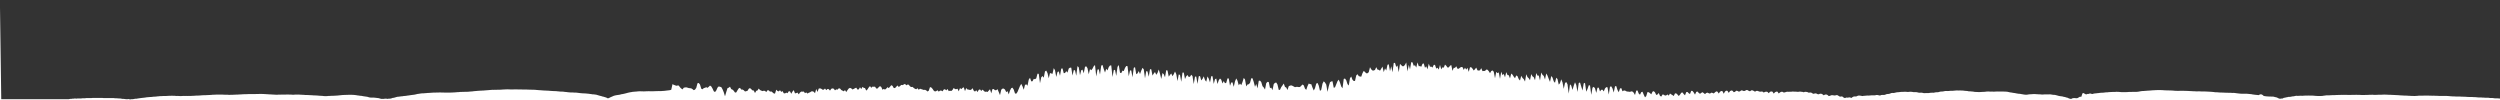 
                <svg width="10000" height="400" viewBox="0 0 10000 400" xmlns="http://www.w3.org/2000/svg">
                    <rect x="0" y="0" width="10000" height="400" fill="#333333" stroke="none"/>
                    <path d="M 0 400 L 0 30.2 L 5 396.875 L 10 396.875 L 15 396.875 L 20 396.875 L 25 396.875 L 30 396.875 L 35 396.875 L 40 396.875 L 45 396.875 L 50 396.875 L 55 396.875 L 60 396.875 L 65 396.875 L 70 396.875 L 75 396.875 L 80 396.875 L 85 396.875 L 90 396.875 L 95 396.875 L 100 396.875 L 105 396.875 L 110 396.875 L 115 396.875 L 120 396.875 L 125 396.875 L 130 396.875 L 135 396.875 L 140 396.875 L 145 396.875 L 150 396.875 L 155 396.875 L 160 396.875 L 165 396.875 L 170 396.875 L 175 396.875 L 180 396.875 L 185 396.875 L 190 396.875 L 195 396.875 L 200 396.875 L 205 396.875 L 210 396.875 L 215 396.875 L 220 396.875 L 225 396.875 L 230 396.875 L 235 396.875 L 240 396.875 L 245 396.875 L 250 396.875 L 255 396.875 L 260 396.875 L 265 396.875 L 270 396.875 L 275 396.875 L 280 395.58 L 285 395.58 L 290 394.587 L 295 394.587 L 300 393.75 L 305 394.587 L 310 393.75 L 315 393.75 L 320 393.75 L 325 393.75 L 330 393.012 L 335 393.012 L 340 393.012 L 345 392.345 L 350 392.345 L 355 392.345 L 360 392.345 L 365 392.345 L 370 391.732 L 375 391.732 L 380 391.732 L 385 391.732 L 390 391.732 L 395 391.732 L 400 391.732 L 405 391.732 L 410 391.732 L 415 392.345 L 420 392.345 L 425 392.345 L 430 392.345 L 435 392.345 L 440 392.345 L 445 392.345 L 450 392.345 L 455 392.345 L 460 393.012 L 465 393.012 L 470 393.371 L 475 393.75 L 480 393.75 L 485 394.587 L 490 395.58 L 495 395.58 L 500 396.173 L 505 396.875 L 510 396.875 L 515 396.173 L 520 397.79 L 525 396.875 L 530 396.875 L 535 396.173 L 540 395.059 L 545 395.059 L 550 394.154 L 555 393.371 L 560 392.671 L 565 392.033 L 570 391.442 L 575 390.889 L 580 390.368 L 585 389.402 L 590 388.951 L 595 388.518 L 600 388.1 L 605 387.897 L 610 387.306 L 615 386.742 L 620 386.559 L 625 386.2 L 630 385.51 L 635 385.177 L 640 384.532 L 645 384.532 L 650 384.219 L 655 383.913 L 660 383.913 L 665 383.913 L 670 383.612 L 675 383.317 L 680 383.317 L 685 383.027 L 690 383.027 L 695 383.317 L 700 383.317 L 705 383.913 L 710 383.762 L 715 383.913 L 720 384.219 L 725 384.219 L 730 383.913 L 735 383.612 L 740 383.913 L 745 383.612 L 750 383.913 L 755 383.612 L 760 383.612 L 765 383.612 L 770 383.317 L 775 383.317 L 780 382.741 L 785 382.461 L 790 382.461 L 795 382.184 L 800 381.912 L 805 381.38 L 810 381.12 L 815 380.863 L 820 380.863 L 825 380.61 L 830 380.359 L 835 380.112 L 840 379.868 L 845 379.627 L 850 379.037 L 855 378.92 L 860 378.69 L 865 378.462 L 870 378.462 L 875 378.462 L 880 378.462 L 885 378.462 L 890 378.462 L 895 378.69 L 900 378.92 L 905 378.92 L 910 378.92 L 915 379.389 L 920 379.389 L 925 379.153 L 930 379.153 L 935 378.92 L 940 378.69 L 945 378.462 L 950 378.462 L 955 378.013 L 960 377.792 L 965 377.574 L 970 377.142 L 975 376.93 L 980 376.719 L 985 376.719 L 990 376.51 L 995 376.303 L 1000 376.303 L 1005 376.303 L 1010 376.303 L 1015 376.303 L 1020 376.2 L 1025 376.098 L 1030 375.996 L 1035 375.895 L 1040 375.693 L 1045 375.693 L 1050 375.895 L 1055 376.098 L 1060 376.303 L 1065 376.719 L 1070 376.93 L 1075 377.357 L 1080 377.574 L 1085 377.792 L 1090 378.125 L 1095 378.349 L 1100 378.69 L 1105 378.92 L 1110 378.92 L 1115 378.462 L 1120 378.576 L 1125 378.462 L 1130 378.462 L 1135 378.462 L 1140 378.462 L 1145 378.237 L 1150 378.237 L 1155 378.237 L 1160 378.462 L 1165 378.462 L 1170 378.92 L 1175 378.92 L 1180 378.462 L 1185 378.462 L 1190 378.462 L 1195 378.237 L 1200 378.69 L 1205 378.92 L 1210 379.153 L 1215 379.389 L 1220 379.868 L 1225 380.112 L 1230 380.112 L 1235 380.359 L 1240 380.61 L 1245 380.863 L 1250 381.12 L 1255 381.644 L 1260 381.644 L 1265 381.912 L 1270 382.184 L 1275 382.741 L 1280 383.027 L 1285 383.317 L 1290 383.612 L 1295 384.219 L 1300 384.532 L 1305 384.532 L 1310 384.219 L 1315 383.612 L 1320 383.612 L 1325 383.317 L 1330 383.317 L 1335 383.027 L 1340 382.741 L 1345 382.461 L 1350 382.184 L 1355 381.644 L 1360 381.12 L 1365 380.61 L 1370 380.112 L 1375 379.868 L 1380 379.747 L 1385 379.508 L 1390 379.389 L 1395 379.271 L 1400 379.153 L 1405 379.153 L 1410 379.389 L 1415 379.627 L 1420 380.112 L 1425 380.736 L 1430 381.644 L 1435 382.184 L 1440 383.027 L 1445 383.317 L 1450 384.219 L 1455 385.177 L 1460 385.851 L 1465 386.559 L 1470 387.306 L 1475 388.951 L 1480 390.118 L 1485 390.368 L 1490 390.368 L 1495 390.368 L 1500 390.889 L 1505 391.442 L 1510 392.033 L 1515 392.671 L 1520 394.154 L 1525 395.58 L 1530 395.58 L 1535 395.58 L 1540 394.587 L 1545 394.587 L 1550 395.58 L 1555 394.587 L 1560 394.587 L 1565 393.75 L 1570 391.732 L 1575 391.161 L 1580 389.874 L 1585 388.307 L 1590 387.115 L 1595 386.742 L 1600 386.024 L 1605 385.342 L 1610 385.013 L 1615 384.065 L 1620 383.762 L 1625 383.171 L 1630 382.322 L 1635 381.778 L 1640 380.991 L 1645 380.235 L 1650 379.627 L 1655 379.037 L 1660 378.237 L 1665 377.036 L 1670 375.793 L 1675 375.196 L 1680 374.42 L 1685 373.668 L 1690 373.3 L 1695 373.208 L 1700 372.756 L 1705 372.4 L 1710 371.875 L 1715 371.701 L 1720 371.358 L 1725 371.019 L 1730 370.684 L 1735 370.353 L 1740 370.518 L 1745 370.189 L 1750 370.189 L 1755 370.026 L 1760 369.702 L 1765 370.026 L 1770 370.189 L 1775 370.189 L 1780 370.436 L 1785 370.518 L 1790 370.353 L 1795 370.518 L 1800 370.353 L 1805 370.189 L 1810 370.026 L 1815 369.702 L 1820 369.461 L 1825 369.064 L 1830 368.594 L 1835 368.439 L 1840 367.826 L 1845 367.826 L 1850 367.374 L 1855 367.449 L 1860 367.224 L 1865 367.076 L 1870 367.076 L 1875 366.78 L 1880 366.197 L 1885 365.91 L 1890 365.554 L 1895 364.783 L 1900 364.369 L 1905 363.96 L 1910 363.422 L 1915 363.156 L 1920 362.761 L 1925 362.63 L 1930 362.24 L 1935 362.111 L 1940 361.599 L 1945 361.219 L 1950 360.843 L 1955 360.471 L 1960 359.98 L 1965 359.615 L 1970 359.254 L 1975 359.374 L 1980 359.135 L 1985 359.135 L 1990 359.015 L 1995 359.015 L 2000 358.896 L 2005 358.66 L 2010 358.19 L 2015 357.957 L 2020 357.725 L 2025 357.495 L 2030 357.38 L 2035 357.495 L 2040 357.725 L 2045 357.841 L 2050 357.841 L 2055 357.725 L 2060 357.725 L 2065 357.725 L 2070 357.725 L 2075 357.899 L 2080 357.725 L 2085 357.841 L 2090 358.073 L 2095 358.073 L 2100 358.19 L 2105 358.19 L 2110 358.307 L 2115 358.542 L 2120 358.778 L 2125 358.778 L 2130 358.896 L 2135 359.015 L 2140 359.135 L 2145 359.737 L 2150 360.102 L 2155 360.595 L 2160 360.843 L 2165 361.219 L 2170 361.599 L 2175 361.982 L 2180 362.111 L 2185 362.499 L 2190 362.63 L 2195 362.892 L 2200 363.422 L 2205 363.69 L 2210 364.096 L 2215 364.232 L 2220 364.506 L 2225 364.644 L 2230 365.271 L 2235 365.624 L 2240 366.197 L 2245 366.488 L 2250 366.488 L 2255 366.928 L 2260 367.674 L 2265 367.978 L 2270 368.75 L 2275 369.222 L 2280 369.702 L 2285 369.863 L 2290 369.863 L 2295 370.189 L 2300 370.518 L 2305 370.518 L 2310 371.104 L 2315 371.701 L 2320 372.4 L 2325 372.756 L 2330 373.3 L 2335 373.483 L 2340 373.668 L 2345 374.041 L 2350 374.612 L 2355 375 L 2360 375.793 L 2365 376.406 L 2370 377.357 L 2375 377.465 L 2380 378.125 L 2385 378.805 L 2390 380.235 L 2395 381.778 L 2400 383.171 L 2405 384.375 L 2410 386.024 L 2415 387.115 L 2420 388.732 L 2425 390.118 L 2430 393.012 L 2435 392.671 L 2440 389.874 L 2445 387.697 L 2450 385.51 L 2455 383.317 L 2460 381.912 L 2465 380.863 L 2470 380.112 L 2475 379.389 L 2480 378.576 L 2485 377.036 L 2490 376.303 L 2495 375.294 L 2500 374.136 L 2505 372.846 L 2510 371.444 L 2515 370.271 L 2520 369.222 L 2525 368.439 L 2530 367.449 L 2535 367.002 L 2540 366.561 L 2545 366.27 L 2550 365.696 L 2555 365.271 L 2560 365.131 L 2565 365.271 L 2570 365.412 L 2575 365.554 L 2580 365.412 L 2585 365.131 L 2590 364.991 L 2595 364.852 L 2600 364.991 L 2605 364.991 L 2610 365.131 L 2615 364.921 L 2620 364.713 L 2625 364.575 L 2630 364.438 L 2635 364.3 L 2640 364.438 L 2645 364.3 L 2650 363.825 L 2655 363.556 L 2660 363.09 L 2665 362.434 L 2670 361.854 L 2675 361.282 L 2680 360.595 L 2685 358.956 L 2690 336.53 L 2695 339.242 L 2700 340.995 L 2705 343.059 L 2710 342.081 L 2715 342.25 L 2720 349.176 L 2725 354.018 L 2730 357.61 L 2735 350.836 L 2740 349.756 L 2745 349.368 L 2750 350.638 L 2755 352.247 L 2760 352.761 L 2765 353.49 L 2770 356.529 L 2775 360.719 L 2780 358.483 L 2785 351.637 L 2790 333.012 L 2795 331.927 L 2800 338.246 L 2805 354.714 L 2810 357.152 L 2815 352.555 L 2820 351.035 L 2825 348.889 L 2830 351.335 L 2835 347.197 L 2840 342.25 L 2845 345.558 L 2850 354.018 L 2855 364.783 L 2860 368.284 L 2865 361.982 L 2870 350.539 L 2875 345.648 L 2880 347.151 L 2885 348.318 L 2890 356.981 L 2895 368.906 L 2900 385.177 L 2905 368.131 L 2910 352.606 L 2915 350.737 L 2920 346.736 L 2925 356.529 L 2930 358.483 L 2935 363.09 L 2940 370.271 L 2945 369.621 L 2950 361.031 L 2955 353.333 L 2960 351.335 L 2965 358.307 L 2970 358.131 L 2975 360.843 L 2980 365.981 L 2985 364.713 L 2990 363.223 L 2995 354.984 L 3000 352.349 L 3005 356.755 L 3010 361.535 L 3015 362.046 L 3020 372.136 L 3025 363.356 L 3030 361.79 L 3035 354.178 L 3040 360.041 L 3045 362.499 L 3050 364.438 L 3055 362.958 L 3060 363.556 L 3065 368.284 L 3070 361.031 L 3075 361.472 L 3080 366.634 L 3085 365.554 L 3090 369.381 L 3095 373.668 L 3100 374.516 L 3105 358.719 L 3110 363.893 L 3115 365.554 L 3120 360.843 L 3125 367.674 L 3130 364.3 L 3135 372.936 L 3140 373.761 L 3145 370.518 L 3150 372.846 L 3155 364.991 L 3160 365.554 L 3165 375.097 L 3170 366.197 L 3175 360.409 L 3180 373.483 L 3185 372.489 L 3190 370.271 L 3195 377.357 L 3200 370.026 L 3205 366.27 L 3210 366.634 L 3215 366.125 L 3220 372.578 L 3225 369.621 L 3230 374.23 L 3235 371.019 L 3240 369.381 L 3245 365.767 L 3250 365.201 L 3255 367.076 L 3260 372.667 L 3265 355.805 L 3270 367.902 L 3275 354.231 L 3280 353.438 L 3285 354.984 L 3290 358.778 L 3295 358.778 L 3300 353.965 L 3305 360.595 L 3310 355.916 L 3315 356.585 L 3320 362.499 L 3325 355.147 L 3330 353.543 L 3335 354.822 L 3340 361.409 L 3345 357.495 L 3350 358.66 L 3355 353.333 L 3360 353.965 L 3365 360.041 L 3370 362.499 L 3375 365.342 L 3380 360.225 L 3385 368.284 L 3390 360.471 L 3395 353.965 L 3400 351.486 L 3405 353.49 L 3410 357.957 L 3415 355.695 L 3420 352.865 L 3425 350.688 L 3430 358.307 L 3435 357.552 L 3440 349.032 L 3445 356.249 L 3450 347.522 L 3455 351.335 L 3460 352.298 L 3465 362.499 L 3470 357.61 L 3475 349.707 L 3480 344.272 L 3485 351.185 L 3490 346.417 L 3495 347.058 L 3500 346.599 L 3505 354.018 L 3510 354.071 L 3515 348.65 L 3520 344.448 L 3525 347.895 L 3530 359.015 L 3535 355.695 L 3540 358.365 L 3545 354.391 L 3550 348.603 L 3555 352.401 L 3560 346.966 L 3565 340.789 L 3570 343.231 L 3575 351.992 L 3580 352.401 L 3585 346.966 L 3590 341.871 L 3595 347.895 L 3600 344.36 L 3605 339.645 L 3610 340.46 L 3615 338.009 L 3620 335.424 L 3625 341.286 L 3630 338.246 L 3635 338.842 L 3640 345.423 L 3645 348.177 L 3650 347.522 L 3655 351.789 L 3660 355.256 L 3665 357.038 L 3670 352.813 L 3675 359.195 L 3680 354.822 L 3685 356.473 L 3690 358.073 L 3695 359.797 L 3700 359.135 L 3705 361.599 L 3710 365.981 L 3715 362.958 L 3720 348.46 L 3725 349.756 L 3730 355.147 L 3735 362.63 L 3740 365.981 L 3745 364.369 L 3750 360.968 L 3755 366.561 L 3760 362.63 L 3765 362.24 L 3770 365.483 L 3775 358.073 L 3780 356.811 L 3785 361.599 L 3790 355.805 L 3795 364.506 L 3800 362.826 L 3805 364.096 L 3810 359.737 L 3815 351.789 L 3820 356.361 L 3825 356.698 L 3830 354.822 L 3835 365.342 L 3840 352.196 L 3845 356.585 L 3850 351.688 L 3855 349.128 L 3860 364.506 L 3865 352.145 L 3870 357.957 L 3875 358.424 L 3880 359.98 L 3885 358.778 L 3890 352.606 L 3895 362.63 L 3900 366.488 L 3905 360.906 L 3910 368.207 L 3915 359.495 L 3920 357.437 L 3925 363.96 L 3930 358.424 L 3935 363.024 L 3940 367.524 L 3945 366.342 L 3950 367.978 L 3955 362.499 L 3960 356.924 L 3965 373.3 L 3970 356.082 L 3975 356.361 L 3980 360.781 L 3985 360.843 L 3990 356.585 L 3995 368.284 L 4000 380.484 L 4005 358.778 L 4010 354.445 L 4015 354.338 L 4020 358.365 L 4025 368.671 L 4030 364.369 L 4035 377.574 L 4040 362.111 L 4045 352.606 L 4050 350.737 L 4055 358.542 L 4060 373.761 L 4065 374.805 L 4070 367.75 L 4075 355.64 L 4080 343.793 L 4085 335.349 L 4090 345.289 L 4095 359.015 L 4100 339.726 L 4105 337.11 L 4110 342.888 L 4115 318.479 L 4120 311.115 L 4125 325.358 L 4130 325.031 L 4135 315.624 L 4140 316.789 L 4145 313.424 L 4150 294.741 L 4155 295.299 L 4160 332.902 L 4165 309.105 L 4170 303.984 L 4175 310.786 L 4180 285.626 L 4185 282.364 L 4190 292.401 L 4195 313.171 L 4200 292.152 L 4205 293.771 L 4210 295.416 L 4215 272.58 L 4220 280.838 L 4225 307.824 L 4230 287.868 L 4235 285.562 L 4240 302.972 L 4245 274.589 L 4250 273.58 L 4255 292.697 L 4260 292.039 L 4265 284.542 L 4270 290.445 L 4275 274.083 L 4280 270.678 L 4285 270.754 L 4290 302.345 L 4295 280.674 L 4300 280.797 L 4305 302.972 L 4310 264.339 L 4315 269.382 L 4320 300.635 L 4325 280.961 L 4330 278.484 L 4335 293.107 L 4340 267.14 L 4345 265.333 L 4350 272.772 L 4355 297.253 L 4360 276.215 L 4365 281.063 L 4370 274.628 L 4375 264.808 L 4380 260.087 L 4385 305.859 L 4390 278.404 L 4395 277.046 L 4400 298.064 L 4405 262.374 L 4410 259.808 L 4415 276.333 L 4420 290.067 L 4425 275.115 L 4430 281.701 L 4435 268.432 L 4440 261.949 L 4445 261.666 L 4450 308.063 L 4455 280.797 L 4460 279.169 L 4465 303.578 L 4470 267.415 L 4475 259.964 L 4480 290.824 L 4485 292.469 L 4490 282.322 L 4495 284.458 L 4500 271.626 L 4505 263.944 L 4510 264.591 L 4515 305.11 L 4520 281.701 L 4525 281.805 L 4530 309.131 L 4535 271.626 L 4540 268.321 L 4545 296.826 L 4550 293.519 L 4555 284.141 L 4560 296.401 L 4565 282.551 L 4570 271.303 L 4575 277.165 L 4580 313.087 L 4585 284.458 L 4590 285.775 L 4595 306.797 L 4600 276.887 L 4605 277.145 L 4610 302.345 L 4615 294.071 L 4620 287.977 L 4625 299.196 L 4630 291.835 L 4635 278.023 L 4640 295.043 L 4645 315.856 L 4650 292.016 L 4655 296.921 L 4660 309.131 L 4665 280.776 L 4670 281.929 L 4675 306.666 L 4680 299.511 L 4685 293.978 L 4690 304.801 L 4695 296.897 L 4700 285.882 L 4705 296.495 L 4710 324.512 L 4715 297.729 L 4720 299.609 L 4725 327.313 L 4730 290.4 L 4735 290.2 L 4740 316.146 L 4745 305.161 L 4750 299.998 L 4755 307.983 L 4760 306.928 L 4765 298.954 L 4770 304.264 L 4775 336.261 L 4780 306.405 L 4785 306.353 L 4790 335.727 L 4795 305.187 L 4800 304.061 L 4805 321.718 L 4810 315.537 L 4815 305.316 L 4820 320.143 L 4825 326.844 L 4830 305.548 L 4835 314.703 L 4840 329.843 L 4845 304.904 L 4850 304.699 L 4855 335.651 L 4860 316.877 L 4865 314.104 L 4870 336.07 L 4875 321.189 L 4880 314.019 L 4885 318.899 L 4890 333.929 L 4895 324.061 L 4900 332.975 L 4905 331.178 L 4910 313.594 L 4915 313.848 L 4920 343.145 L 4925 329.913 L 4930 329.53 L 4935 347.429 L 4940 325.489 L 4945 313.678 L 4950 322.849 L 4955 341.327 L 4960 334.04 L 4965 340.665 L 4970 328.192 L 4975 311.666 L 4980 317.912 L 4985 345.603 L 4990 337.852 L 4995 336.916 L 5000 331.676 L 5005 313.227 L 5010 313.087 L 5015 327.887 L 5019.999 347.289 L 5025 335.689 L 5030 353.543 L 5035 323.389 L 5040 322.375 L 5044.999 328.26 L 5050 344.624 L 5055 349.999 L 5060 358.131 L 5065 332.539 L 5070.001 327.38 L 5075 328.09 L 5080 352.298 L 5085 350.539 L 5090 360.595 L 5095.001 336.185 L 5100 331.427 L 5105 330.052 L 5110 338.285 L 5115 359.615 L 5120 359.254 L 5125 348.46 L 5130 341.661 L 5134.999 334.077 L 5140 347.801 L 5145 350.146 L 5150 360.102 L 5155 344.624 L 5159.999 342.462 L 5165 341.494 L 5170 343.231 L 5175 346.053 L 5180 348.698 L 5184.999 347.522 L 5190 347.336 L 5195 348.366 L 5200 347.942 L 5205 343.059 L 5210.001 338.009 L 5215 341.452 L 5220 354.606 L 5225 359.495 L 5230 344.536 L 5235.001 334.003 L 5240 336.415 L 5245 336.568 L 5250 350.391 L 5255 362.111 L 5260 352.606 L 5265 334.523 L 5270 331.605 L 5274.999 342.547 L 5280 363.825 L 5285 358.896 L 5290 334.672 L 5295 325.129 L 5299.999 330.192 L 5305 338.325 L 5310 367.524 L 5315 345.334 L 5320 328.875 L 5325.001 325.85 L 5330 324.999 L 5335 351.085 L 5340 349.32 L 5345 337.11 L 5350.001 324.869 L 5355 318.629 L 5360 330.613 L 5365 346.099 L 5370 353.124 L 5375 315.653 L 5380 314.132 L 5385 321.065 L 5389.999 336.3 L 5395 342.123 L 5400 312.443 L 5405 306.275 L 5410 319.05 L 5414.999 324.093 L 5420 323.676 L 5425 301.722 L 5430 296.779 L 5435 304.443 L 5440.001 306.066 L 5445 306.692 L 5450 292.469 L 5455 283.49 L 5460 288.108 L 5465.001 293.198 L 5470 293.084 L 5475 288.72 L 5480 268.748 L 5485 277.384 L 5490.001 282.011 L 5495 282.198 L 5500 279.594 L 5505 268.562 L 5510 278.364 L 5515 279.311 L 5520 282.821 L 5525 274.491 L 5529.999 266.352 L 5535 288.545 L 5540 273.445 L 5545 282.032 L 5550 259.199 L 5554.999 257.1 L 5560 284.669 L 5565 265.025 L 5570 289.226 L 5575 251.799 L 5580.001 251.503 L 5585 267.803 L 5590 261.807 L 5595 288.94 L 5600 255.435 L 5605.001 260.611 L 5610 265.007 L 5615 264.844 L 5620 259.147 L 5625 249.803 L 5630 285.775 L 5635 259.408 L 5640 277.623 L 5644.999 248.604 L 5650 249.381 L 5655 263.335 L 5660 260.962 L 5665 270.32 L 5669.999 249.445 L 5675 264.862 L 5680 264.411 L 5685 267.029 L 5690 255.232 L 5695.001 253.656 L 5700 271.284 L 5705 264.952 L 5710 277.185 L 5715 254.795 L 5720.001 267.084 L 5725 266.333 L 5730 270.339 L 5735 259.616 L 5740 259.547 L 5745 274.413 L 5750 270.867 L 5755 278.284 L 5759.999 259.512 L 5765 277.424 L 5770 269.195 L 5775 270.659 L 5780 258.335 L 5784.999 262.925 L 5790 270.094 L 5795 269.681 L 5800 263.139 L 5805 259.999 L 5809.999 283.532 L 5815 271.284 L 5820 271.398 L 5825 264.97 L 5830 275.096 L 5835.001 274.9 L 5840 270.64 L 5845 267.969 L 5850 268.488 L 5855 279.635 L 5860.001 270.829 L 5865 278.444 L 5870 271.189 L 5875 287.542 L 5880 269.121 L 5885 269.102 L 5890 274.511 L 5895 282.198 L 5899.999 276.59 L 5905 270.395 L 5910 281.454 L 5915 282.281 L 5920 281.145 L 5924.999 272.542 L 5930 284.542 L 5935 283.784 L 5940 283.762 L 5945 278.243 L 5950.001 278.907 L 5955 284.585 L 5960 292.788 L 5965 284.226 L 5970 281.598 L 5975.001 286.892 L 5980 312.834 L 5985 287.477 L 5990 292.765 L 5995 289.469 L 6000 315.277 L 6005 286.634 L 6010 300.734 L 6014.999 295.65 L 6020 309.158 L 6025 288.479 L 6030 300.267 L 6035 300.881 L 6039.999 313.622 L 6045 294.14 L 6050 298.665 L 6055 306.64 L 6060 312.89 L 6065.001 301.697 L 6070 304.724 L 6075 316.438 L 6080 322.062 L 6085 303.351 L 6090.001 311.804 L 6095 316.613 L 6100 326.18 L 6105 296.945 L 6110 308.276 L 6115.001 313.002 L 6120 320.88 L 6125 296.33 L 6130 305.496 L 6135 308.783 L 6140 320.942 L 6145 292.175 L 6150 302.646 L 6154.999 302.121 L 6160 321.811 L 6165 290.045 L 6170 299.584 L 6175 303.629 L 6179.999 317.852 L 6185 293.817 L 6190 302.445 L 6195 315.393 L 6200 327.717 L 6205.001 304.086 L 6210 310.104 L 6215 325.39 L 6220 331.213 L 6225 310.758 L 6230.001 316.263 L 6235 338.603 L 6240 332.576 L 6245 317.201 L 6250 329.461 L 6255 355.475 L 6260 332.143 L 6265 328.022 L 6269.999 337.148 L 6275 374.325 L 6280 337.226 L 6285 342.419 L 6290 359.676 L 6294.999 342.76 L 6300 328.978 L 6305 340.01 L 6310 367.826 L 6315 332.215 L 6320.001 329.669 L 6325 346.371 L 6330 361.982 L 6335 333.45 L 6340 331.462 L 6345.001 366.928 L 6350 355.971 L 6355 341.411 L 6360 341.327 L 6365 379.389 L 6370 350.787 L 6375 347.289 L 6380 353.124 L 6384.999 371.615 L 6390 350.936 L 6395 350.638 L 6400 365.696 L 6405 359.135 L 6409.999 358.719 L 6415 365.696 L 6420 353.806 L 6425 348.603 L 6430 349.176 L 6434.999 378.237 L 6440 346.966 L 6445 345.423 L 6450 354.018 L 6455 370.107 L 6460.001 345.022 L 6465 344.404 L 6470 359.797 L 6475 368.985 L 6480 354.125 L 6485.001 352.196 L 6490 365.271 L 6495 362.175 L 6500 362.046 L 6505 365.131 L 6510 366.342 L 6515 366.634 L 6520 367.449 L 6524.999 365.412 L 6530 366.197 L 6535 370.935 L 6540 380.112 L 6545 362.434 L 6549.999 361.918 L 6555 374.42 L 6560 378.805 L 6565 368.594 L 6570 366.854 L 6575.001 378.805 L 6580 389.402 L 6585 384.375 L 6590 368.131 L 6595 369.064 L 6600.001 372.489 L 6605 377.465 L 6610 366.78 L 6615 364.575 L 6620 369.381 L 6625 379.868 L 6630 378.013 L 6635 371.962 L 6639.999 383.612 L 6645 386.378 L 6650 378.013 L 6655 378.69 L 6660 382.322 L 6664.999 381.512 L 6670 377.792 L 6675 382.6 L 6680 374.041 L 6685 377.574 L 6690.001 380.61 L 6695 384.065 L 6700 373.483 L 6705 373.668 L 6710 378.125 L 6715.001 384.065 L 6720 378.576 L 6725 371.019 L 6730 369.702 L 6735 376.406 L 6740.001 381.25 L 6745 368.439 L 6750 367.826 L 6755 373.117 L 6760 375.996 L 6765 363.289 L 6770 363.825 L 6775 370.026 L 6779.999 378.462 L 6785 367.524 L 6790 366.053 L 6795 371.701 L 6800 375.196 L 6804.999 371.529 L 6810 368.75 L 6815 372.4 L 6820 376.406 L 6825 371.875 L 6830.001 370.518 L 6835 372.936 L 6840 374.42 L 6845 370.684 L 6850 371.529 L 6855.001 373.854 L 6860 369.301 L 6865 365.483 L 6870 366.707 L 6875 374.23 L 6880 367.002 L 6885 363.96 L 6890 364.783 L 6894.999 375 L 6900 365.981 L 6905 362.63 L 6910 363.556 L 6915 371.529 L 6919.999 364.506 L 6925 361.854 L 6930 362.826 L 6935 368.828 L 6940 367.299 L 6945.001 362.761 L 6950 363.69 L 6955 366.488 L 6960 365.412 L 6965 361.472 L 6970.001 362.111 L 6975 364.232 L 6980 363.356 L 6985 360.102 L 6990 360.348 L 6995 363.422 L 7000 365.201 L 7005 361.472 L 7009.999 361.345 L 7015 363.69 L 7020 366.78 L 7025 363.69 L 7030 363.422 L 7034.999 365.342 L 7040 366.928 L 7045 366.197 L 7050 366.342 L 7055 370.189 L 7059.999 367.524 L 7065 366.634 L 7070 367.674 L 7075 372.936 L 7080 367.224 L 7085.001 365.767 L 7090 366.78 L 7095 374.42 L 7100 368.985 L 7105 366.488 L 7110.001 366.707 L 7115 374.041 L 7120 369.621 L 7125 367.224 L 7130 367.076 L 7135 370.189 L 7140 369.381 L 7145 367.524 L 7149.999 366.928 L 7155 367.224 L 7160 366.928 L 7165 366.928 L 7170 366.197 L 7174.999 366.488 L 7180 366.634 L 7185 366.78 L 7190 367.374 L 7195 367.076 L 7200.001 366.342 L 7205 367.076 L 7210 367.524 L 7215 369.064 L 7220 367.224 L 7225.001 367.524 L 7230 368.439 L 7235 370.851 L 7240 370.026 L 7245 370.353 L 7250 373.668 L 7255 375.393 L 7260 373.483 L 7264.999 373.854 L 7270 376.51 L 7275 377.249 L 7280 374.805 L 7285 374.805 L 7289.999 377.249 L 7295 381.25 L 7300 378.349 L 7305 377.903 L 7310 379.747 L 7315.001 384.375 L 7320 383.171 L 7325 380.991 L 7330 380.736 L 7335 381.512 L 7340.001 382.048 L 7345 380.484 L 7350 380.736 L 7355 383.913 L 7360 386.742 L 7365.001 385.679 L 7370 386.378 L 7375 390.625 L 7380 392.345 L 7385 390.118 L 7390 390.625 L 7395 389.874 L 7400 389.402 L 7404.999 392.033 L 7410 388.518 L 7415 386.024 L 7420 385.851 L 7425 385.851 L 7429.999 383.464 L 7435 382.184 L 7440 382.461 L 7445 383.317 L 7450 384.219 L 7455.001 383.317 L 7460 383.027 L 7465 382.461 L 7470 382.184 L 7475 382.322 L 7480.001 381.912 L 7485 381.38 L 7490 381.38 L 7495 381.25 L 7500 381.25 L 7505 380.112 L 7510 380.112 L 7515 381.12 L 7519.999 382.184 L 7525 380.112 L 7530 379.627 L 7535 379.868 L 7540 379.153 L 7544.999 376.93 L 7550 375.895 L 7555 375.793 L 7560 374.42 L 7565 372.312 L 7570.001 371.701 L 7575 371.962 L 7580 370.935 L 7585 369.621 L 7590 368.985 L 7595.001 368.75 L 7600 368.054 L 7605 367.599 L 7610 367.599 L 7615 367.299 L 7620 367.002 L 7625 367.299 L 7630 367.75 L 7634.999 367.599 L 7640 367.002 L 7645 367.15 L 7650 367.75 L 7655 368.671 L 7659.999 368.516 L 7665 368.516 L 7670 369.461 L 7675 370.684 L 7680 370.935 L 7684.999 370.601 L 7690 371.273 L 7695 372.489 L 7700 372.489 L 7705 372.224 L 7710.001 372.136 L 7715 372.224 L 7720 371.358 L 7725 370.935 L 7730 370.768 L 7735.001 370.935 L 7740 369.782 L 7745 368.985 L 7750 368.985 L 7755 368.361 L 7760 366.634 L 7765 366.197 L 7770 365.981 L 7774.999 365.271 L 7780 364.164 L 7785 363.893 L 7790 364.164 L 7795 364.028 L 7799.999 363.356 L 7805 363.223 L 7810 363.223 L 7815 362.826 L 7820 362.305 L 7825.001 361.918 L 7830 361.918 L 7835 362.046 L 7840 361.918 L 7845 362.046 L 7850.001 362.175 L 7855 362.695 L 7860 363.356 L 7865 363.623 L 7870 364.164 L 7875 365.271 L 7880 365.271 L 7885 365.838 L 7889.999 366.125 L 7895 366.854 L 7900 367.75 L 7905 367.826 L 7910 368.054 L 7914.999 368.361 L 7920 368.207 L 7925 367.902 L 7930 367.599 L 7935 367.449 L 7940.001 367.15 L 7945 366.415 L 7950 366.053 L 7955 365.981 L 7960 366.561 L 7965.001 366.415 L 7970 366.415 L 7975 366.707 L 7980 366.415 L 7985 366.125 L 7990.001 365.981 L 7995 366.125 L 8000 366.27 L 8005 366.125 L 8010 366.125 L 8015 366.27 L 8020 366.415 L 8025 366.634 L 8029.999 367.15 L 8035 368.284 L 8040 369.461 L 8045 370.026 L 8050 370.935 L 8054.999 371.788 L 8060 372.4 L 8065 373.483 L 8070 374.325 L 8075 375.097 L 8080.001 375.294 L 8085 376.303 L 8090 377.142 L 8095 378.013 L 8100 378.69 L 8105.001 378.92 L 8110 378.462 L 8115 377.574 L 8120 377.142 L 8125 376.93 L 8130 376.51 L 8135 376.303 L 8140 376.303 L 8144.999 376.719 L 8150 376.93 L 8155 377.357 L 8160 377.357 L 8165 377.903 L 8169.999 378.237 L 8175 377.792 L 8180 377.574 L 8185 377.574 L 8190 377.574 L 8195 377.574 L 8200 377.357 L 8205 378.013 L 8210 378.92 L 8215 379.389 L 8220 379.627 L 8225 380.863 L 8230 382.184 L 8235 383.612 L 8240 384.532 L 8245 385.177 L 8250 385.851 L 8255 387.306 L 8260 388.1 L 8265 389.874 L 8270 390.889 L 8275 393.371 L 8280 395.059 L 8285 395.58 L 8290 393.012 L 8295 392.345 L 8300 392.345 L 8305 393.012 L 8310 392.345 L 8315 389.635 L 8320 386.742 L 8325 387.5 L 8330 373.117 L 8335 372.224 L 8340 375.996 L 8345 377.683 L 8350 375.693 L 8355 375.593 L 8360 373.668 L 8365 375.196 L 8370 375.996 L 8375 374.42 L 8380 373.668 L 8385 373.3 L 8390 372.578 L 8395 372.224 L 8400 371.358 L 8405 371.019 L 8410 370.851 L 8415 370.518 L 8420 369.863 L 8425 369.222 L 8430 369.222 L 8435 368.594 L 8440 368.284 L 8445 367.978 L 8450 367.826 L 8455 367.826 L 8460 367.75 L 8465 367.224 L 8470 367.374 L 8475 367.524 L 8480 367.978 L 8485 368.439 L 8490 368.439 L 8495 368.594 L 8500 368.594 L 8505 368.439 L 8510 368.284 L 8515 367.826 L 8520 367.826 L 8525 367.674 L 8530 367.524 L 8535 367.524 L 8540 367.374 L 8545 367.524 L 8550 367.076 L 8555 366.488 L 8560 365.483 L 8565 364.644 L 8570 364.096 L 8575 363.96 L 8580 363.489 L 8585 363.156 L 8590 362.63 L 8595 362.499 L 8600 362.111 L 8605 361.726 L 8610 361.219 L 8615 361.093 L 8620 360.719 L 8625 360.471 L 8630 360.348 L 8635 360.225 L 8640 360.225 L 8645 360.409 L 8650 360.595 L 8655 360.968 L 8660 361.345 L 8665 361.472 L 8670 361.599 L 8675 361.726 L 8680 361.854 L 8685 361.982 L 8690 362.24 L 8695 362.63 L 8700 363.156 L 8705 363.289 L 8710 363.422 L 8715 363.422 L 8720 363.289 L 8725 363.156 L 8730 363.289 L 8735 363.289 L 8740 363.422 L 8745 363.556 L 8750 363.69 L 8755 363.96 L 8760 364.3 L 8765 364.506 L 8770 364.783 L 8775 365.061 L 8780 365.201 L 8785 365.483 L 8790 365.483 L 8795 365.342 L 8800 365.483 L 8805 365.767 L 8810 365.767 L 8815 365.767 L 8820 365.91 L 8825 366.197 L 8830 366.342 L 8835 366.634 L 8840 366.928 L 8845 367.224 L 8850 367.674 L 8855 368.131 L 8860 368.906 L 8865 369.064 L 8870 369.222 L 8875 369.702 L 8880 370.026 L 8885 370.026 L 8890 370.353 L 8895 370.518 L 8900 370.684 L 8905 371.019 L 8910 371.019 L 8915 371.188 L 8920 371.188 L 8925 371.358 L 8930 371.701 L 8935 371.529 L 8940 372.049 L 8945 372.756 L 8950 373.391 L 8955 373.947 L 8960 374.516 L 8965 374.805 L 8970 374.805 L 8975 375 L 8980 374.805 L 8985 374.805 L 8990 375.196 L 8995 375.693 L 9000 376.2 L 9005 376.614 L 9010 377.683 L 9015 378.349 L 9020 379.037 L 9025 379.508 L 9030 379.99 L 9035 380.484 L 9040 377.574 L 9045 377.249 L 9050 379.508 L 9055 383.762 L 9060 384.69 L 9065 385.342 L 9070 385.679 L 9075 386.024 L 9080 386.024 L 9085 386.378 L 9090 386.378 L 9095 386.742 L 9100 388.307 L 9105 389.175 L 9110 391.161 L 9115 393.75 L 9120 395.059 L 9125 394.154 L 9130 394.154 L 9135 391.442 L 9140 390.625 L 9145 389.402 L 9150 388.518 L 9155 387.306 L 9160 387.5 L 9165 386.559 L 9170 385.51 L 9175 385.177 L 9180 384.065 L 9185 383.027 L 9190 383.612 L 9195 383.317 L 9200 383.027 L 9205 383.027 L 9210 383.171 L 9215 382.741 L 9220 382.461 L 9225 382.461 L 9230 382.461 L 9235 382.184 L 9240 382.461 L 9245 382.461 L 9250 382.461 L 9255 382.741 L 9260 383.317 L 9265 383.612 L 9270 383.913 L 9275 383.913 L 9280 383.913 L 9285 383.913 L 9290 383.612 L 9295 382.741 L 9300 382.184 L 9305 381.38 L 9310 381.38 L 9315 381.38 L 9320 381.12 L 9325 380.736 L 9330 380.61 L 9335 380.61 L 9340 380.359 L 9345 380.112 L 9350 380.112 L 9355 379.627 L 9360 379.868 L 9365 379.389 L 9370 379.627 L 9375 379.389 L 9380 379.389 L 9385 379.389 L 9390 379.627 L 9395 379.627 L 9400 379.627 L 9405 379.627 L 9410 379.389 L 9415 379.389 L 9420 379.389 L 9425 379.271 L 9430 379.389 L 9435 379.389 L 9440 379.627 L 9445 379.868 L 9450 380.112 L 9455 380.112 L 9460 379.868 L 9465 379.627 L 9470 379.627 L 9475 379.389 L 9480 379.153 L 9485 379.153 L 9490 378.92 L 9495 379.389 L 9500 379.389 L 9505 379.389 L 9510 379.153 L 9515 378.92 L 9520 378.92 L 9525 378.92 L 9530 378.69 L 9535 378.462 L 9540 378.462 L 9545 378.69 L 9550 378.805 L 9555 379.153 L 9560 379.153 L 9565 379.389 L 9570 379.627 L 9575 379.868 L 9580 380.112 L 9585 380.359 L 9590 380.61 L 9595 380.863 L 9600 381.38 L 9605 381.644 L 9610 381.912 L 9615 382.184 L 9620 382.461 L 9625 382.461 L 9630 382.741 L 9635 383.171 L 9640 383.317 L 9645 383.612 L 9650 383.612 L 9655 383.913 L 9660 383.913 L 9665 383.612 L 9670 383.317 L 9675 382.741 L 9680 382.741 L 9685 382.741 L 9690 382.741 L 9695 382.461 L 9700 382.461 L 9705 382.461 L 9710 382.461 L 9715 382.461 L 9720 382.741 L 9725 382.741 L 9730 383.027 L 9735 382.741 L 9740 383.027 L 9745 383.317 L 9750 383.317 L 9755 383.612 L 9760 383.612 L 9765 383.612 L 9770 383.612 L 9775 383.612 L 9780 383.612 L 9785 383.612 L 9790 384.065 L 9795 384.219 L 9800 384.851 L 9805 385.177 L 9810 385.51 L 9815 385.51 L 9820 385.851 L 9825 386.2 L 9830 386.024 L 9835 386.024 L 9840 386.2 L 9845 386.559 L 9850 386.559 L 9855 386.927 L 9860 386.927 L 9865 387.306 L 9870 387.697 L 9875 387.897 L 9880 388.1 L 9885 388.1 L 9890 388.1 L 9895 388.518 L 9900 388.518 L 9905 388.951 L 9910 389.402 L 9915 389.874 L 9920 389.874 L 9925 389.874 L 9930 390.368 L 9935 390.368 L 9940 390.889 L 9945 390.889 L 9950 390.889 L 9955 391.161 L 9960 392.033 L 9965 392.033 L 9970 392.033 L 9975 392.671 L 9980 393.371 L 9985 393.371 L 9990 393.371 L 9995 393.75 L 10000 394.154 L 10005 394.154 L 10010 394.154 L 10015 394.154 L 10020 395.059 L 10025.001 395.059 L 10030 395.059 L 10035 395.059 L 10039.999 395.059 L 10045 395.059 L 10050 395.059 L 10055 395.059 L 10060 395.059 L 10065 395.059 L 10070 395.059 L 10075.001 396.173 L 10080 396.173 L 10085 396.173 L 10089.999 396.173 L 10095 396.173 L 10100 396.875 L 10105 396.875 L 10110 396.875 L 10115 396.875 L 10120 396.875 L 10125 396.875 L 10130 396.875 L 10135 396.875 L 10140.001 396.875 L 10145 396.875 L 10150 396.875 L 10154.999 396.875 L 10160 396.875 L 10165 396.875 L 10170 396.875 L 10175 396.875 L 10180 396.875 L 10185 396.875 L 10190.001 396.875 L 10195 396.875 L 10200 397.79 L 10000 400 Z" fill="white" stroke="black" stroke-width="0"/>
                </svg>
            